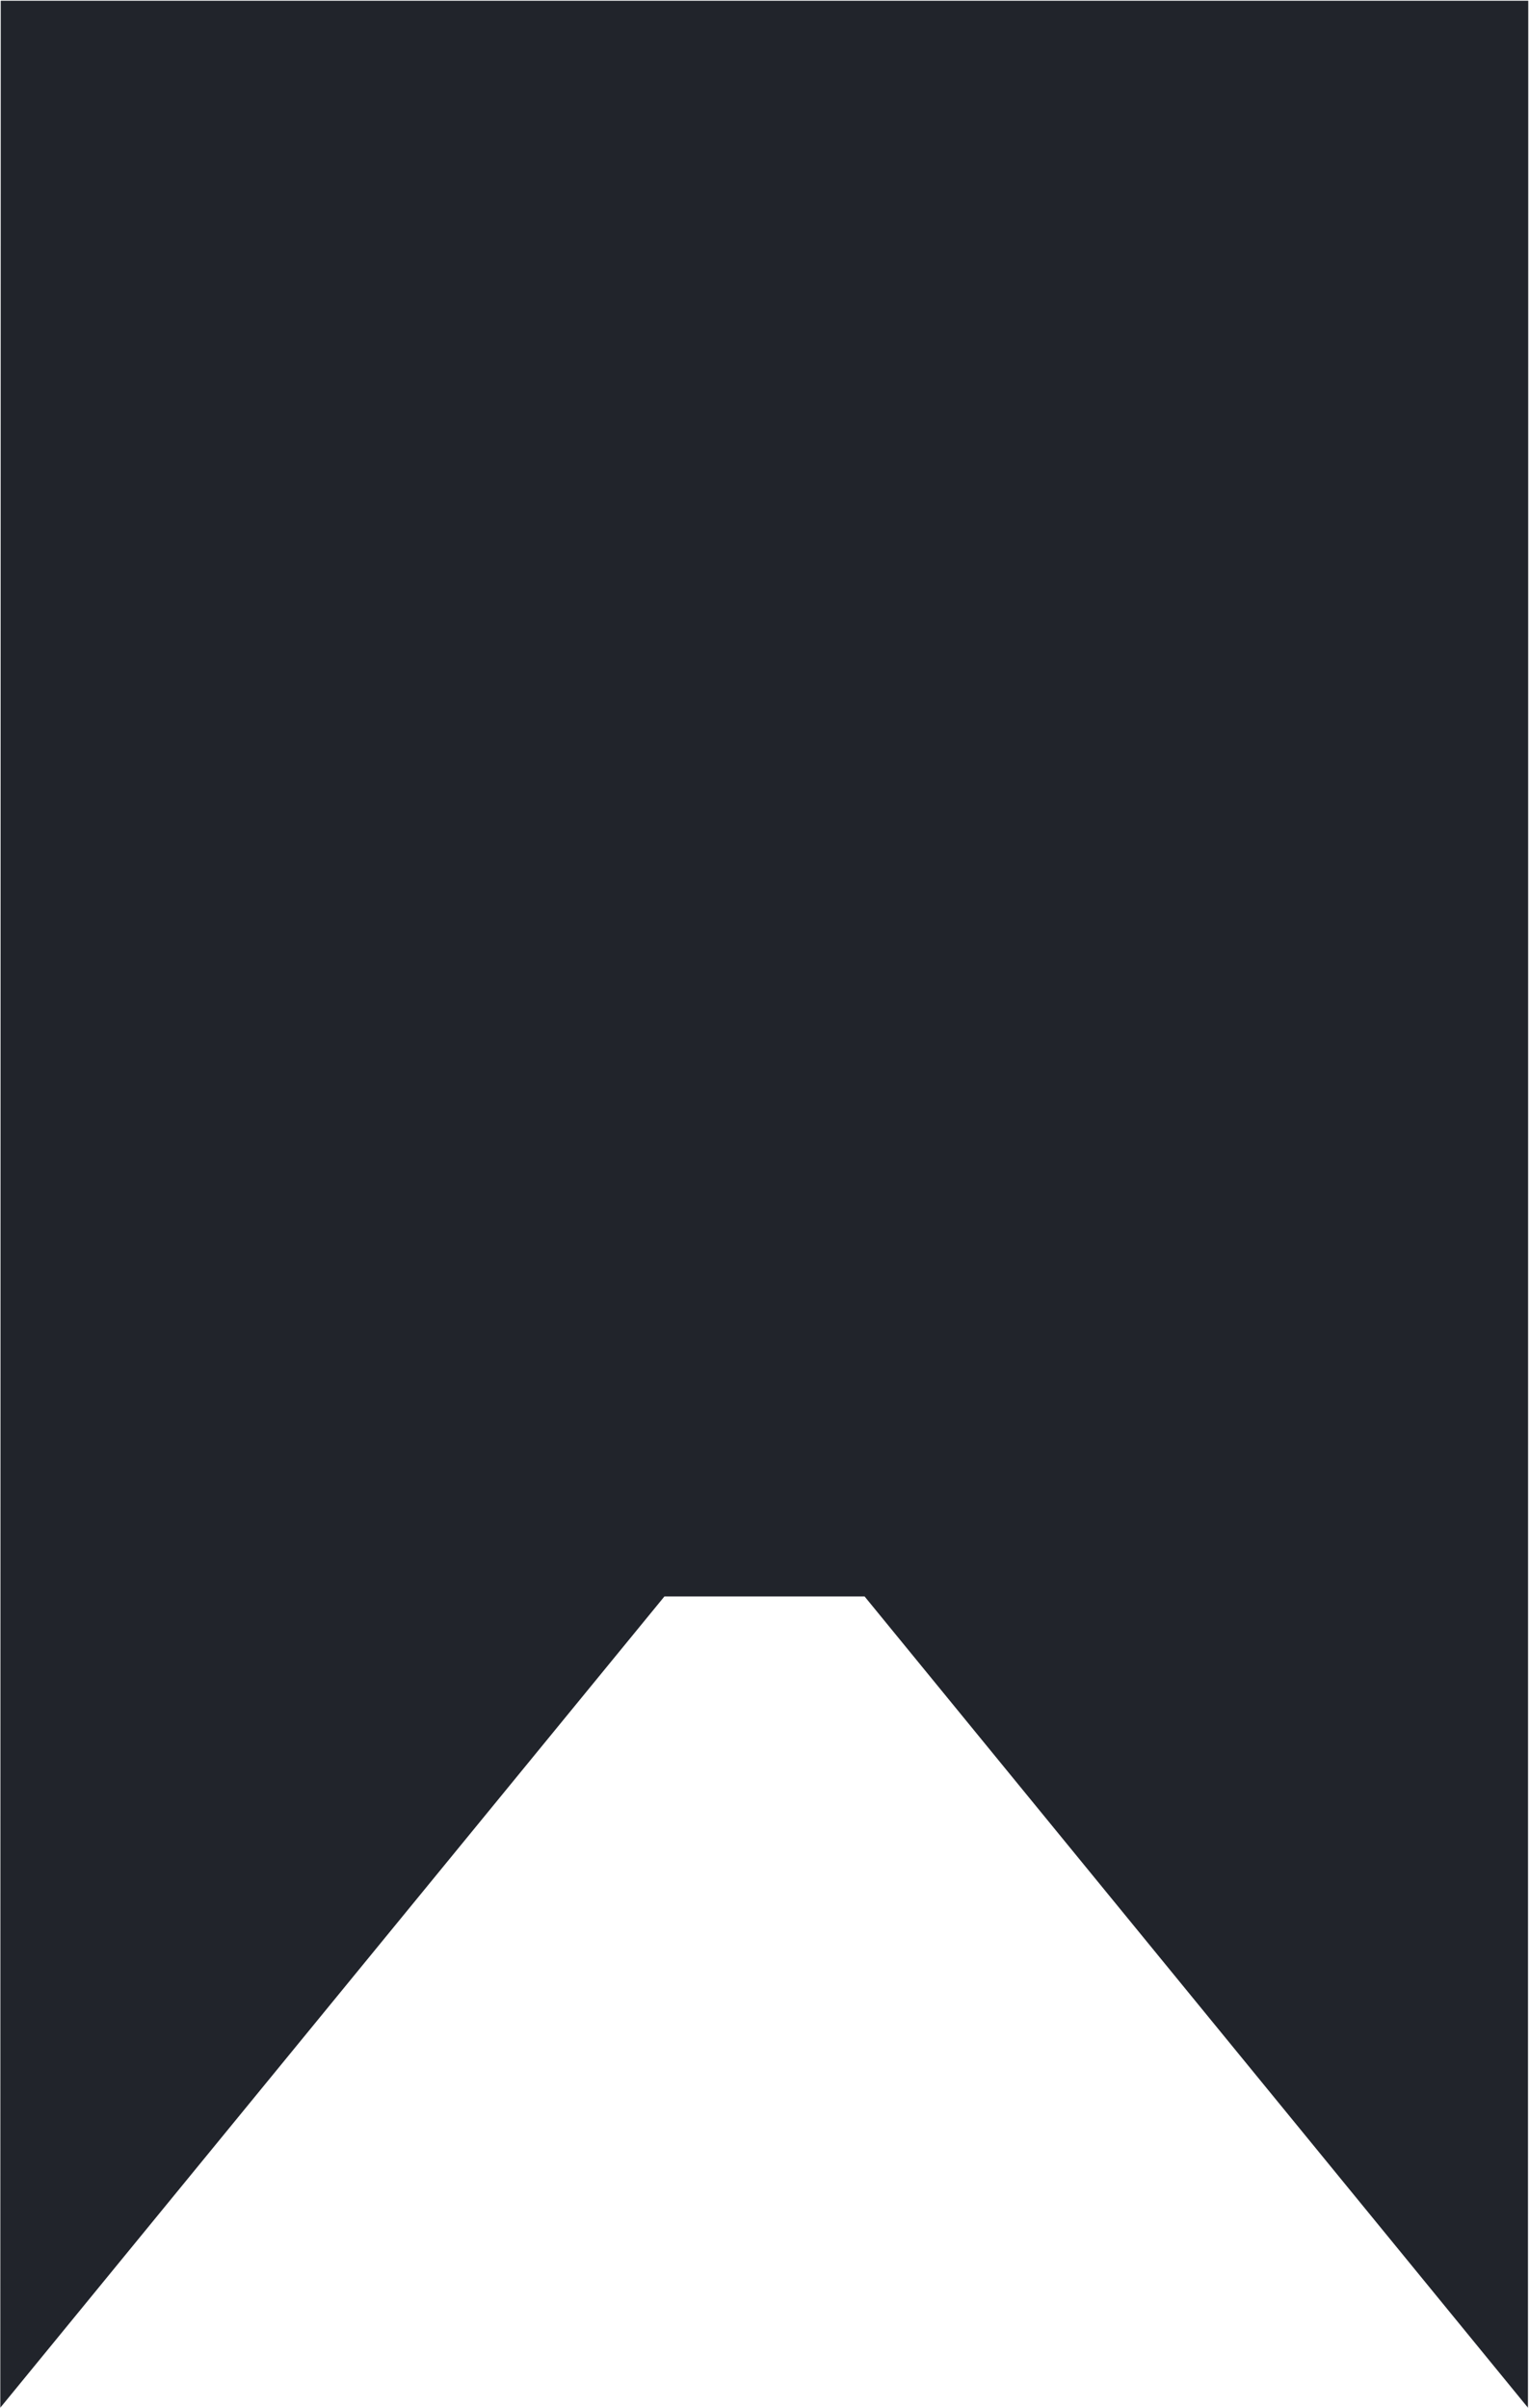 <?xml version="1.0" encoding="utf-8"?>
<!-- Generator: Adobe Illustrator 22.0.0, SVG Export Plug-In . SVG Version: 6.00 Build 0)  -->
<svg version="1.1" id="Слой_1" xmlns="http://www.w3.org/2000/svg" xmlns:xlink="http://www.w3.org/1999/xlink" x="0px" y="0px"
	 viewBox="0 0 1024.5 1613.6" style="enable-background:new 0 0 1024.5 1613.6;" xml:space="preserve">
<style type="text/css">
	.st0{fill:#21242B;}
</style>
<polygon class="st0" points="0.2,1613.6 0.5,0.5 1024,0.5 1023.8,1613.6 579.3,1069.9 445.2,1069.9 "/>
</svg>
